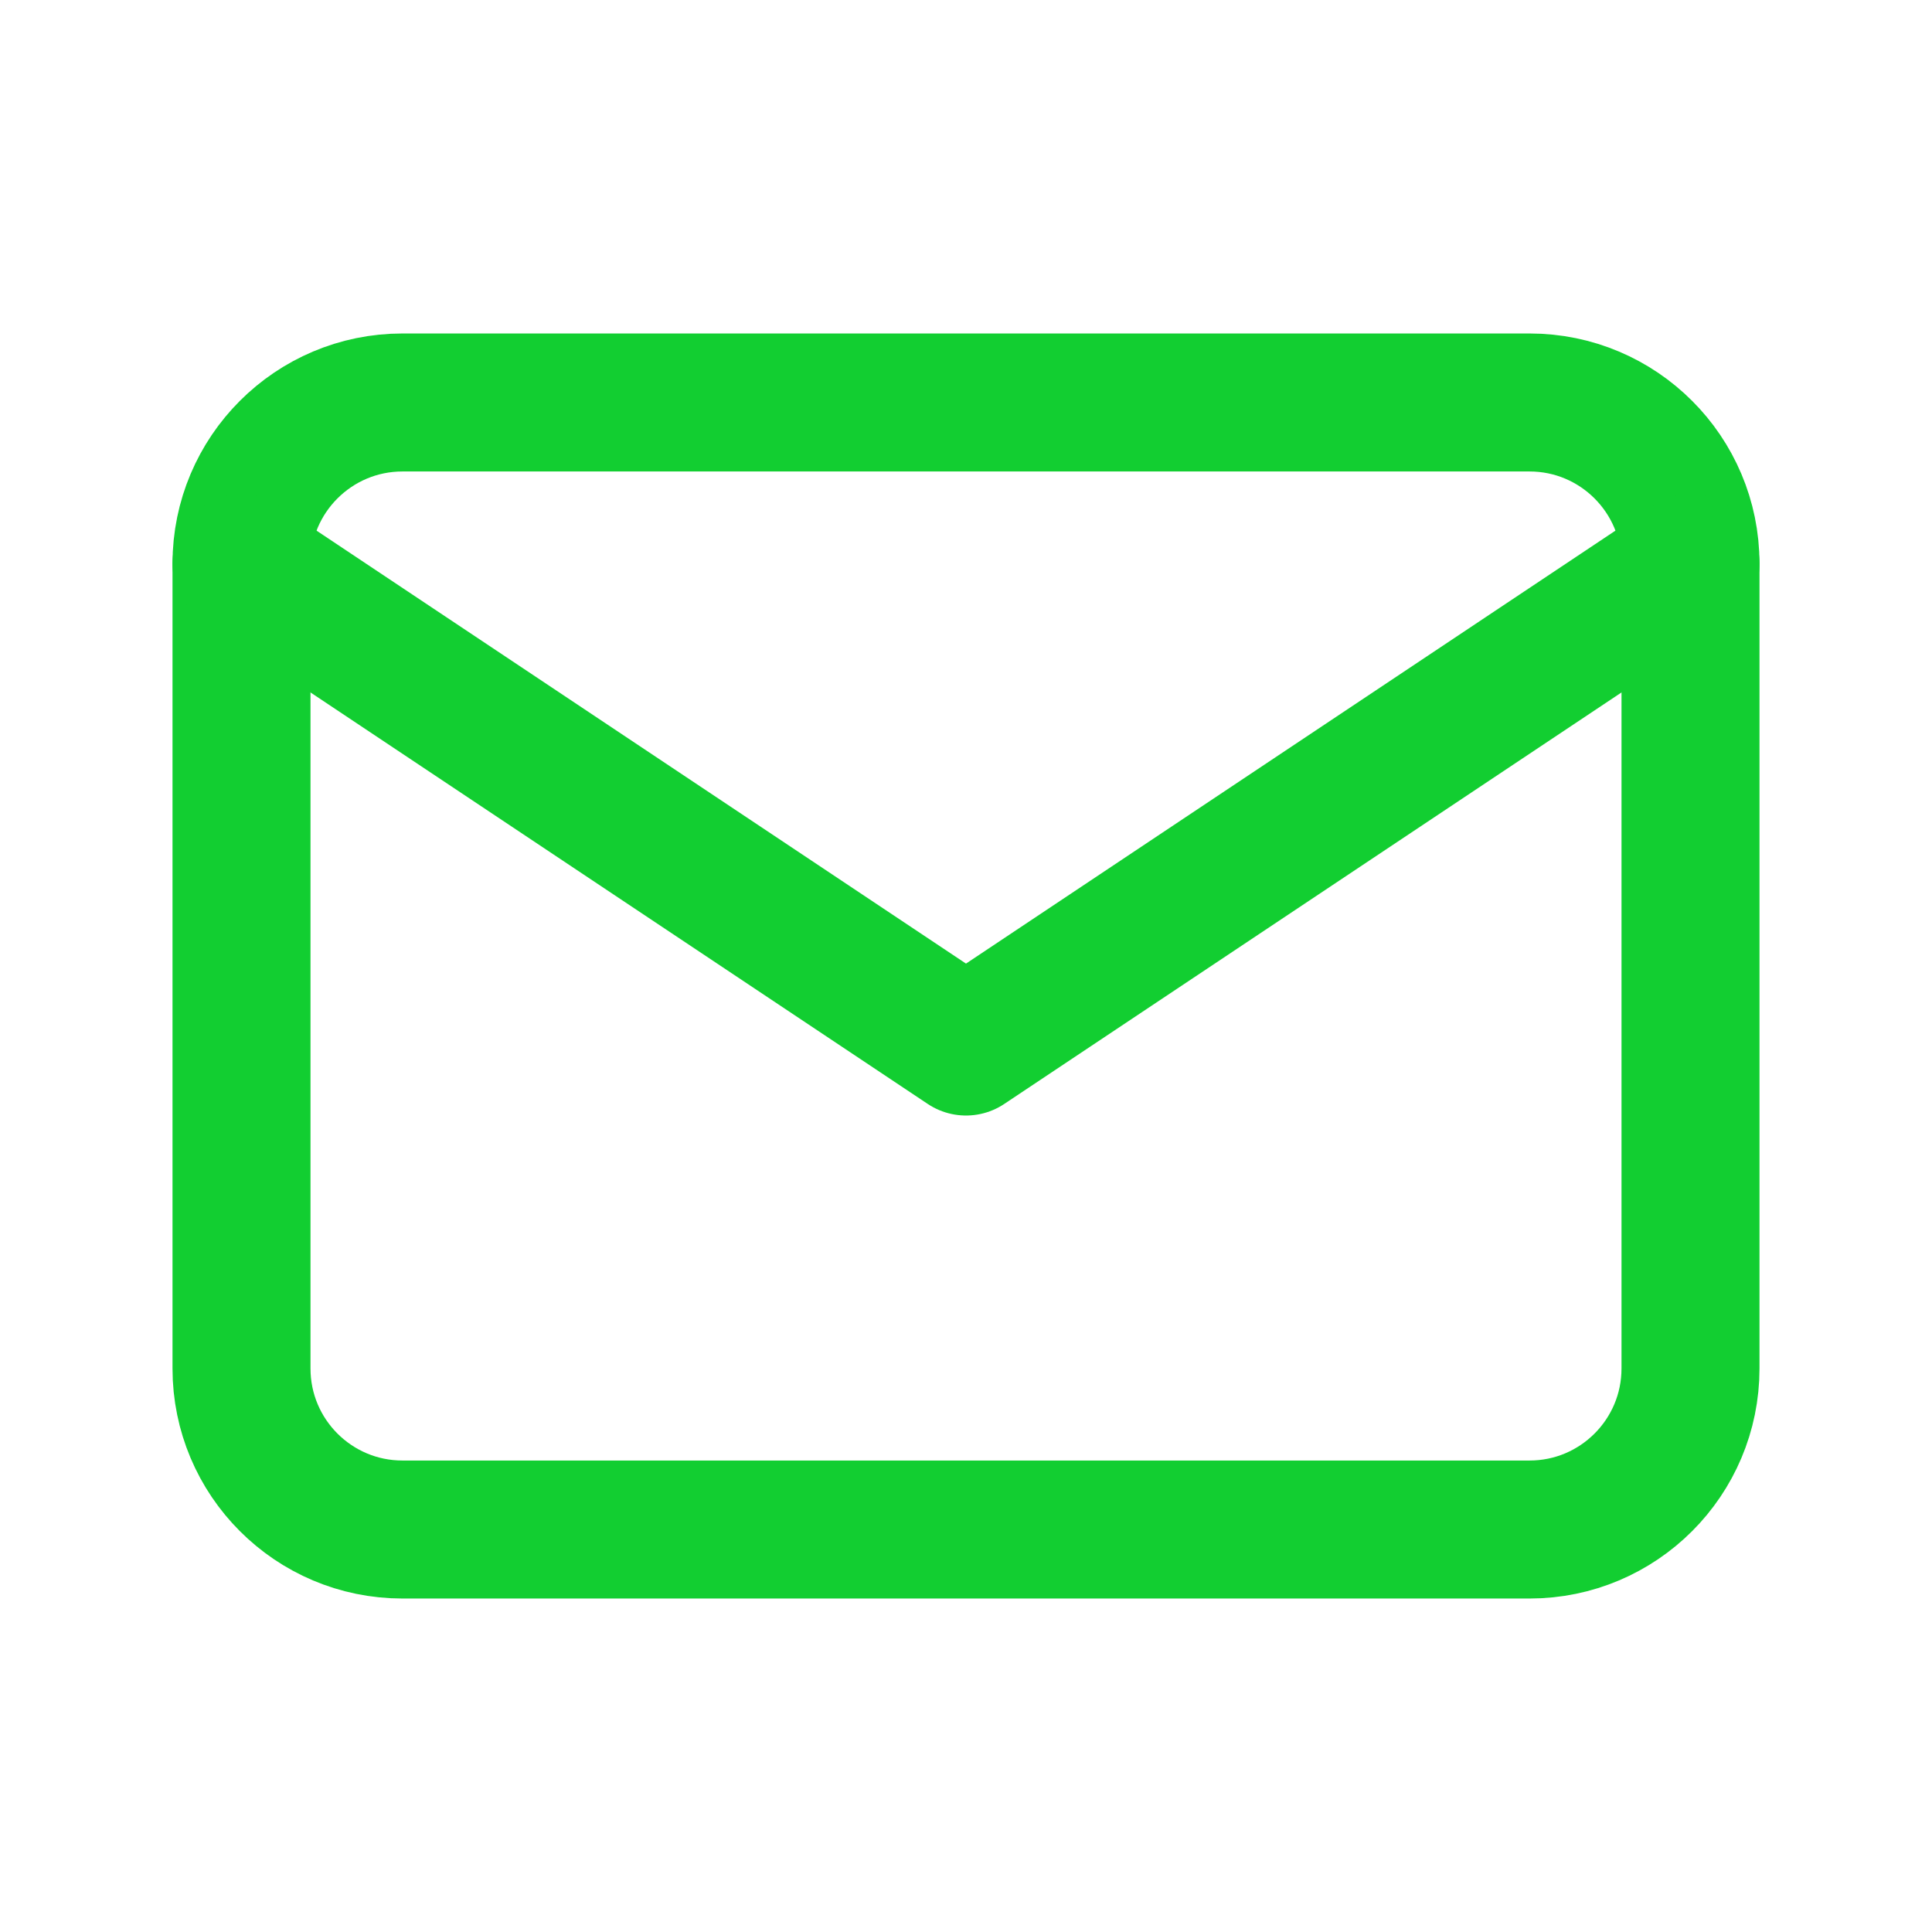 <svg width="28" height="28" viewBox="0 0 28 28" fill="none" xmlns="http://www.w3.org/2000/svg">
<g clip-path="url(#clip0_39_298)">
<path d="M22.167 5.833H5.833C4.545 5.833 3.5 6.878 3.5 8.167V19.833C3.5 21.122 4.545 22.167 5.833 22.167H22.167C23.455 22.167 24.5 21.122 24.5 19.833V8.167C24.5 6.878 23.455 5.833 22.167 5.833Z" stroke="#12CE31" stroke-width="2" stroke-linecap="round" stroke-linejoin="round"/>
<path d="M3.5 8.167L14 15.167L24.5 8.167" stroke="#12CE31" stroke-width="2" stroke-linecap="round" stroke-linejoin="round"/>
</g>
<defs>
<clipPath id="clip0_39_298">
<rect width="28" height="28" fill="white"/>
</clipPath>
</defs>
</svg>
